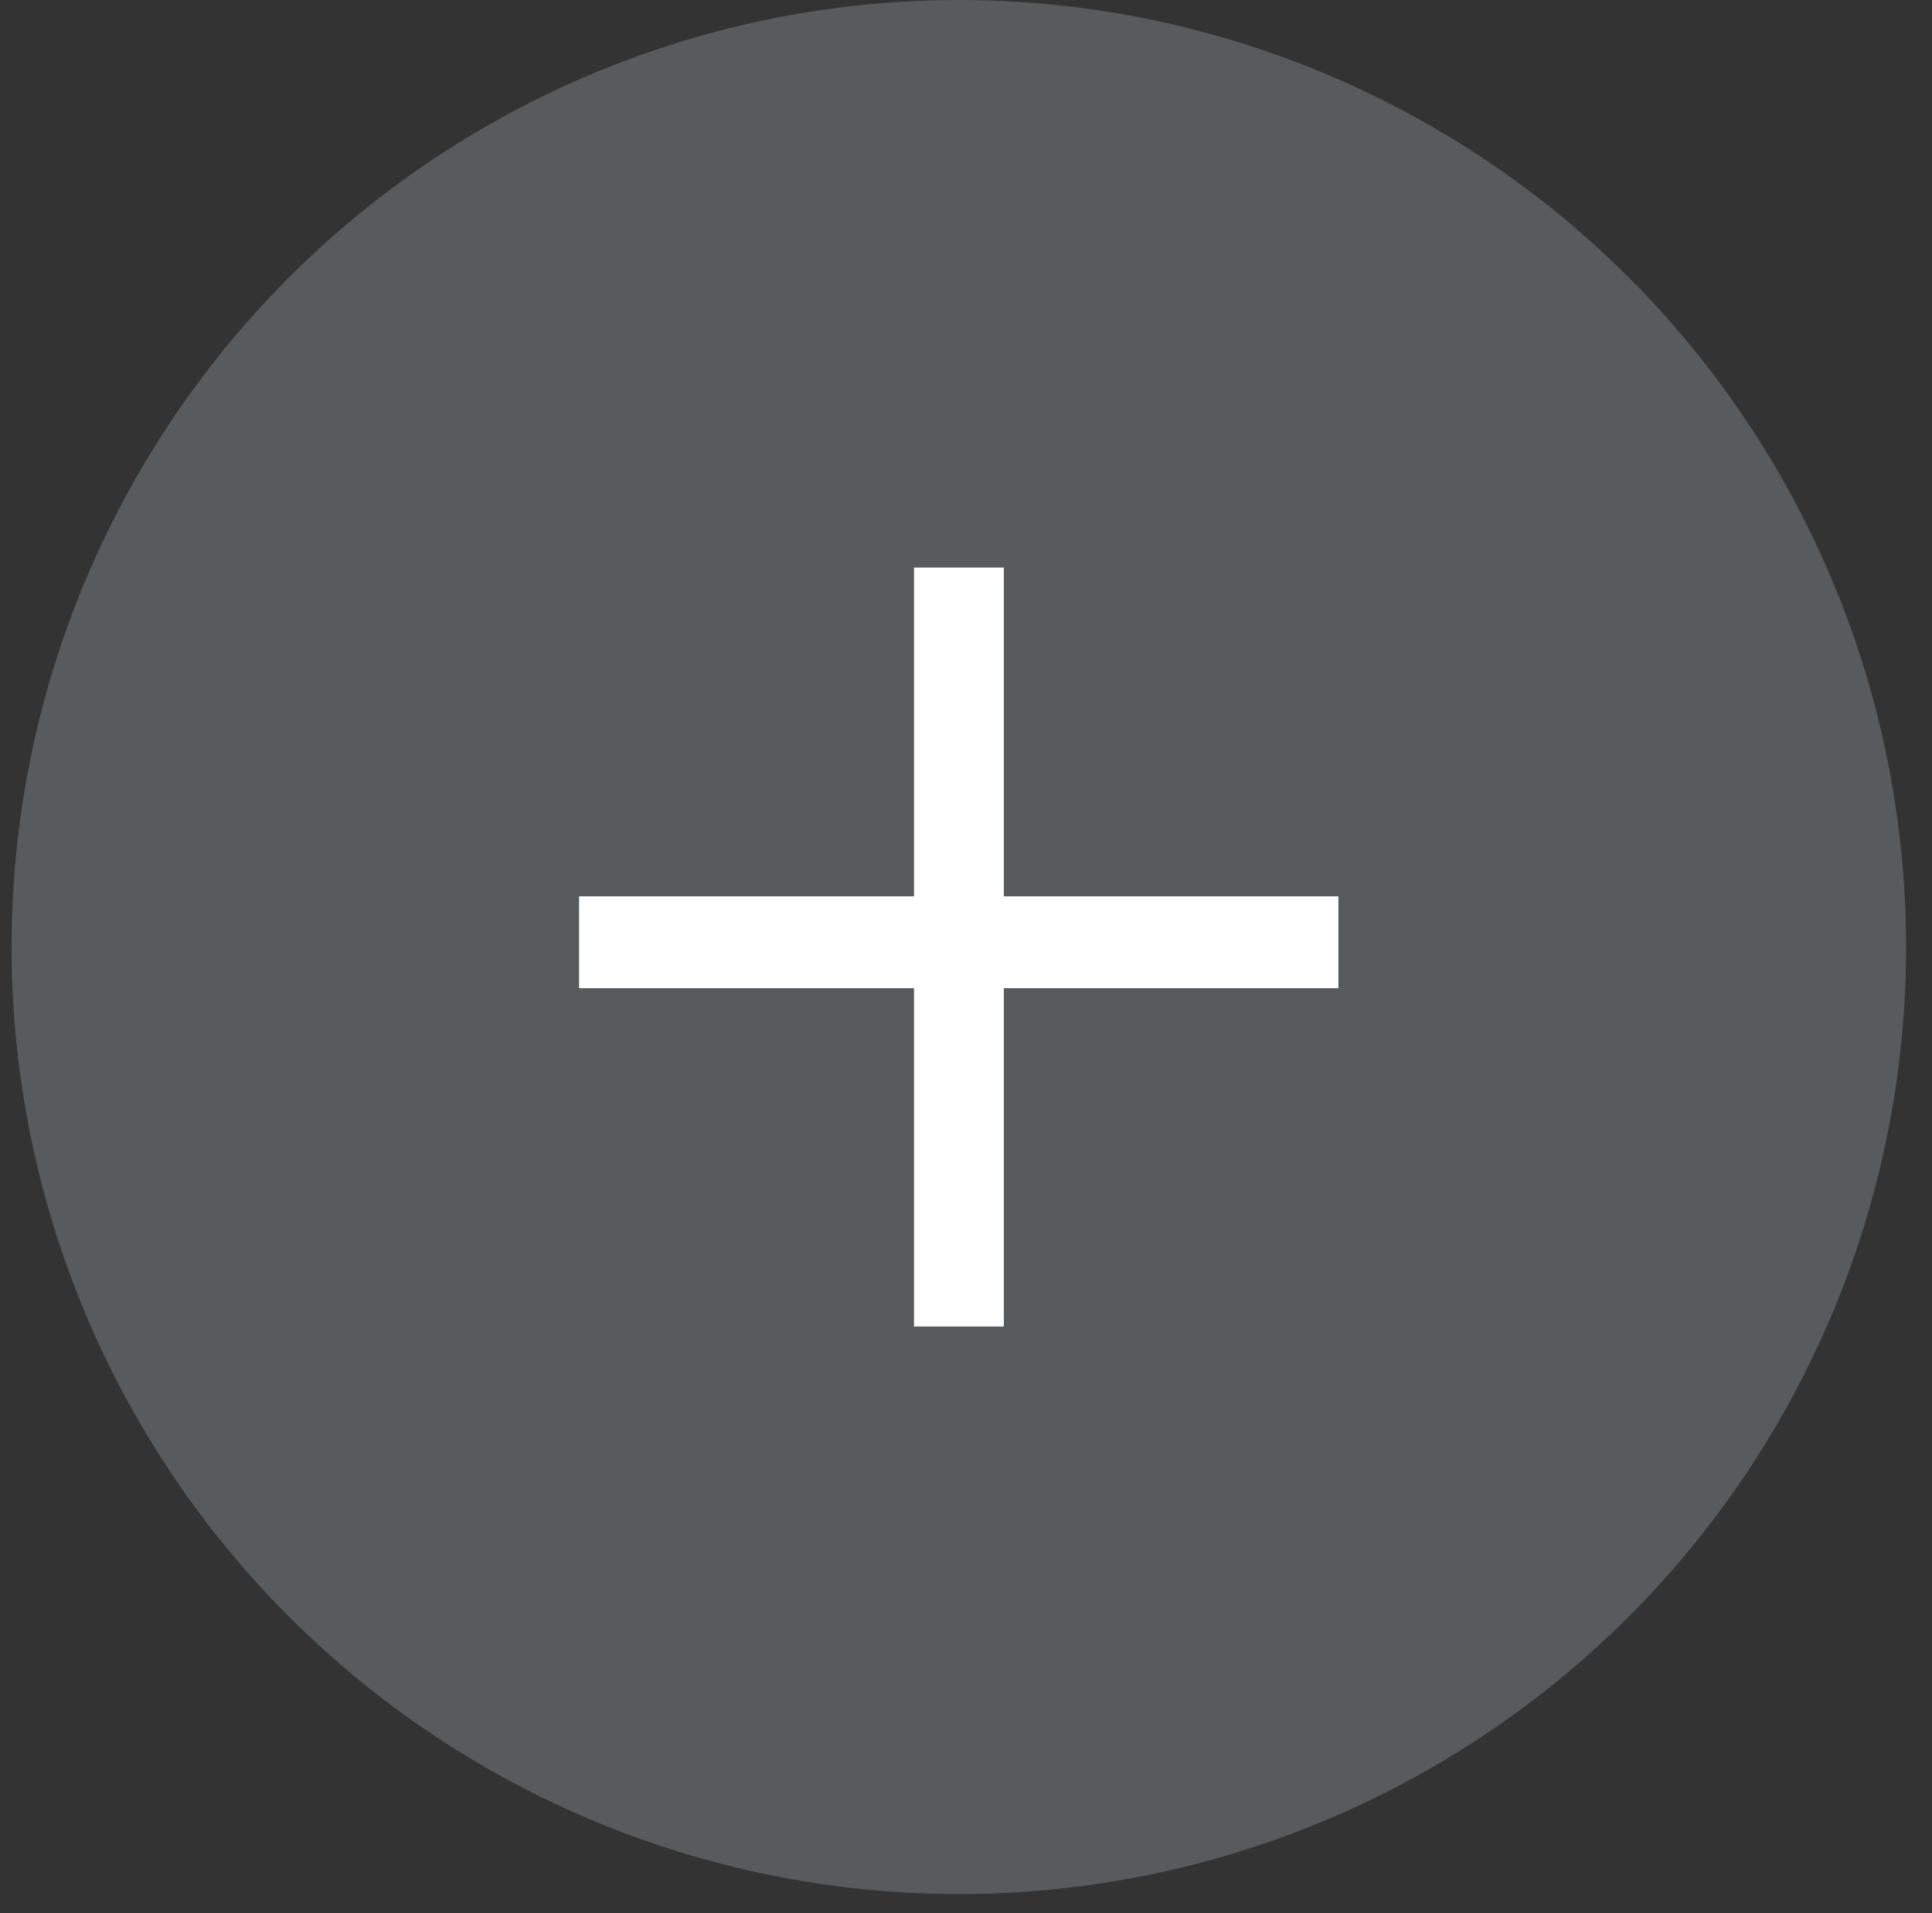 <?xml version="1.0" encoding="utf-8"?>
<!-- Generator: Adobe Illustrator 16.0.0, SVG Export Plug-In . SVG Version: 6.00 Build 0)  -->
<!DOCTYPE svg PUBLIC "-//W3C//DTD SVG 1.1//EN" "http://www.w3.org/Graphics/SVG/1.1/DTD/svg11.dtd">
<svg version="1.1" id="Layer_1" xmlns="http://www.w3.org/2000/svg" xmlns:xlink="http://www.w3.org/1999/xlink" x="0px" y="0px"
	 width="10.516px" height="10.417px" viewBox="0 0 10.516 10.417" enable-background="new 0 0 10.516 10.417" xml:space="preserve">
<rect x="0" y="0" width="10.516" height="10.417" fill="#333333" stroke="none"/>
<g>
	<circle fill="#575B5D" cx="5.219" cy="5.156" r="5.156"/>
	<g>
		<path fill="#FFFFFF" d="M4.975,4.88v-1.79h0.489v1.79h1.821v0.5H5.464v1.842H4.975V5.38H3.152v-0.5H4.975z"/>
	</g>
</g>
</svg>
